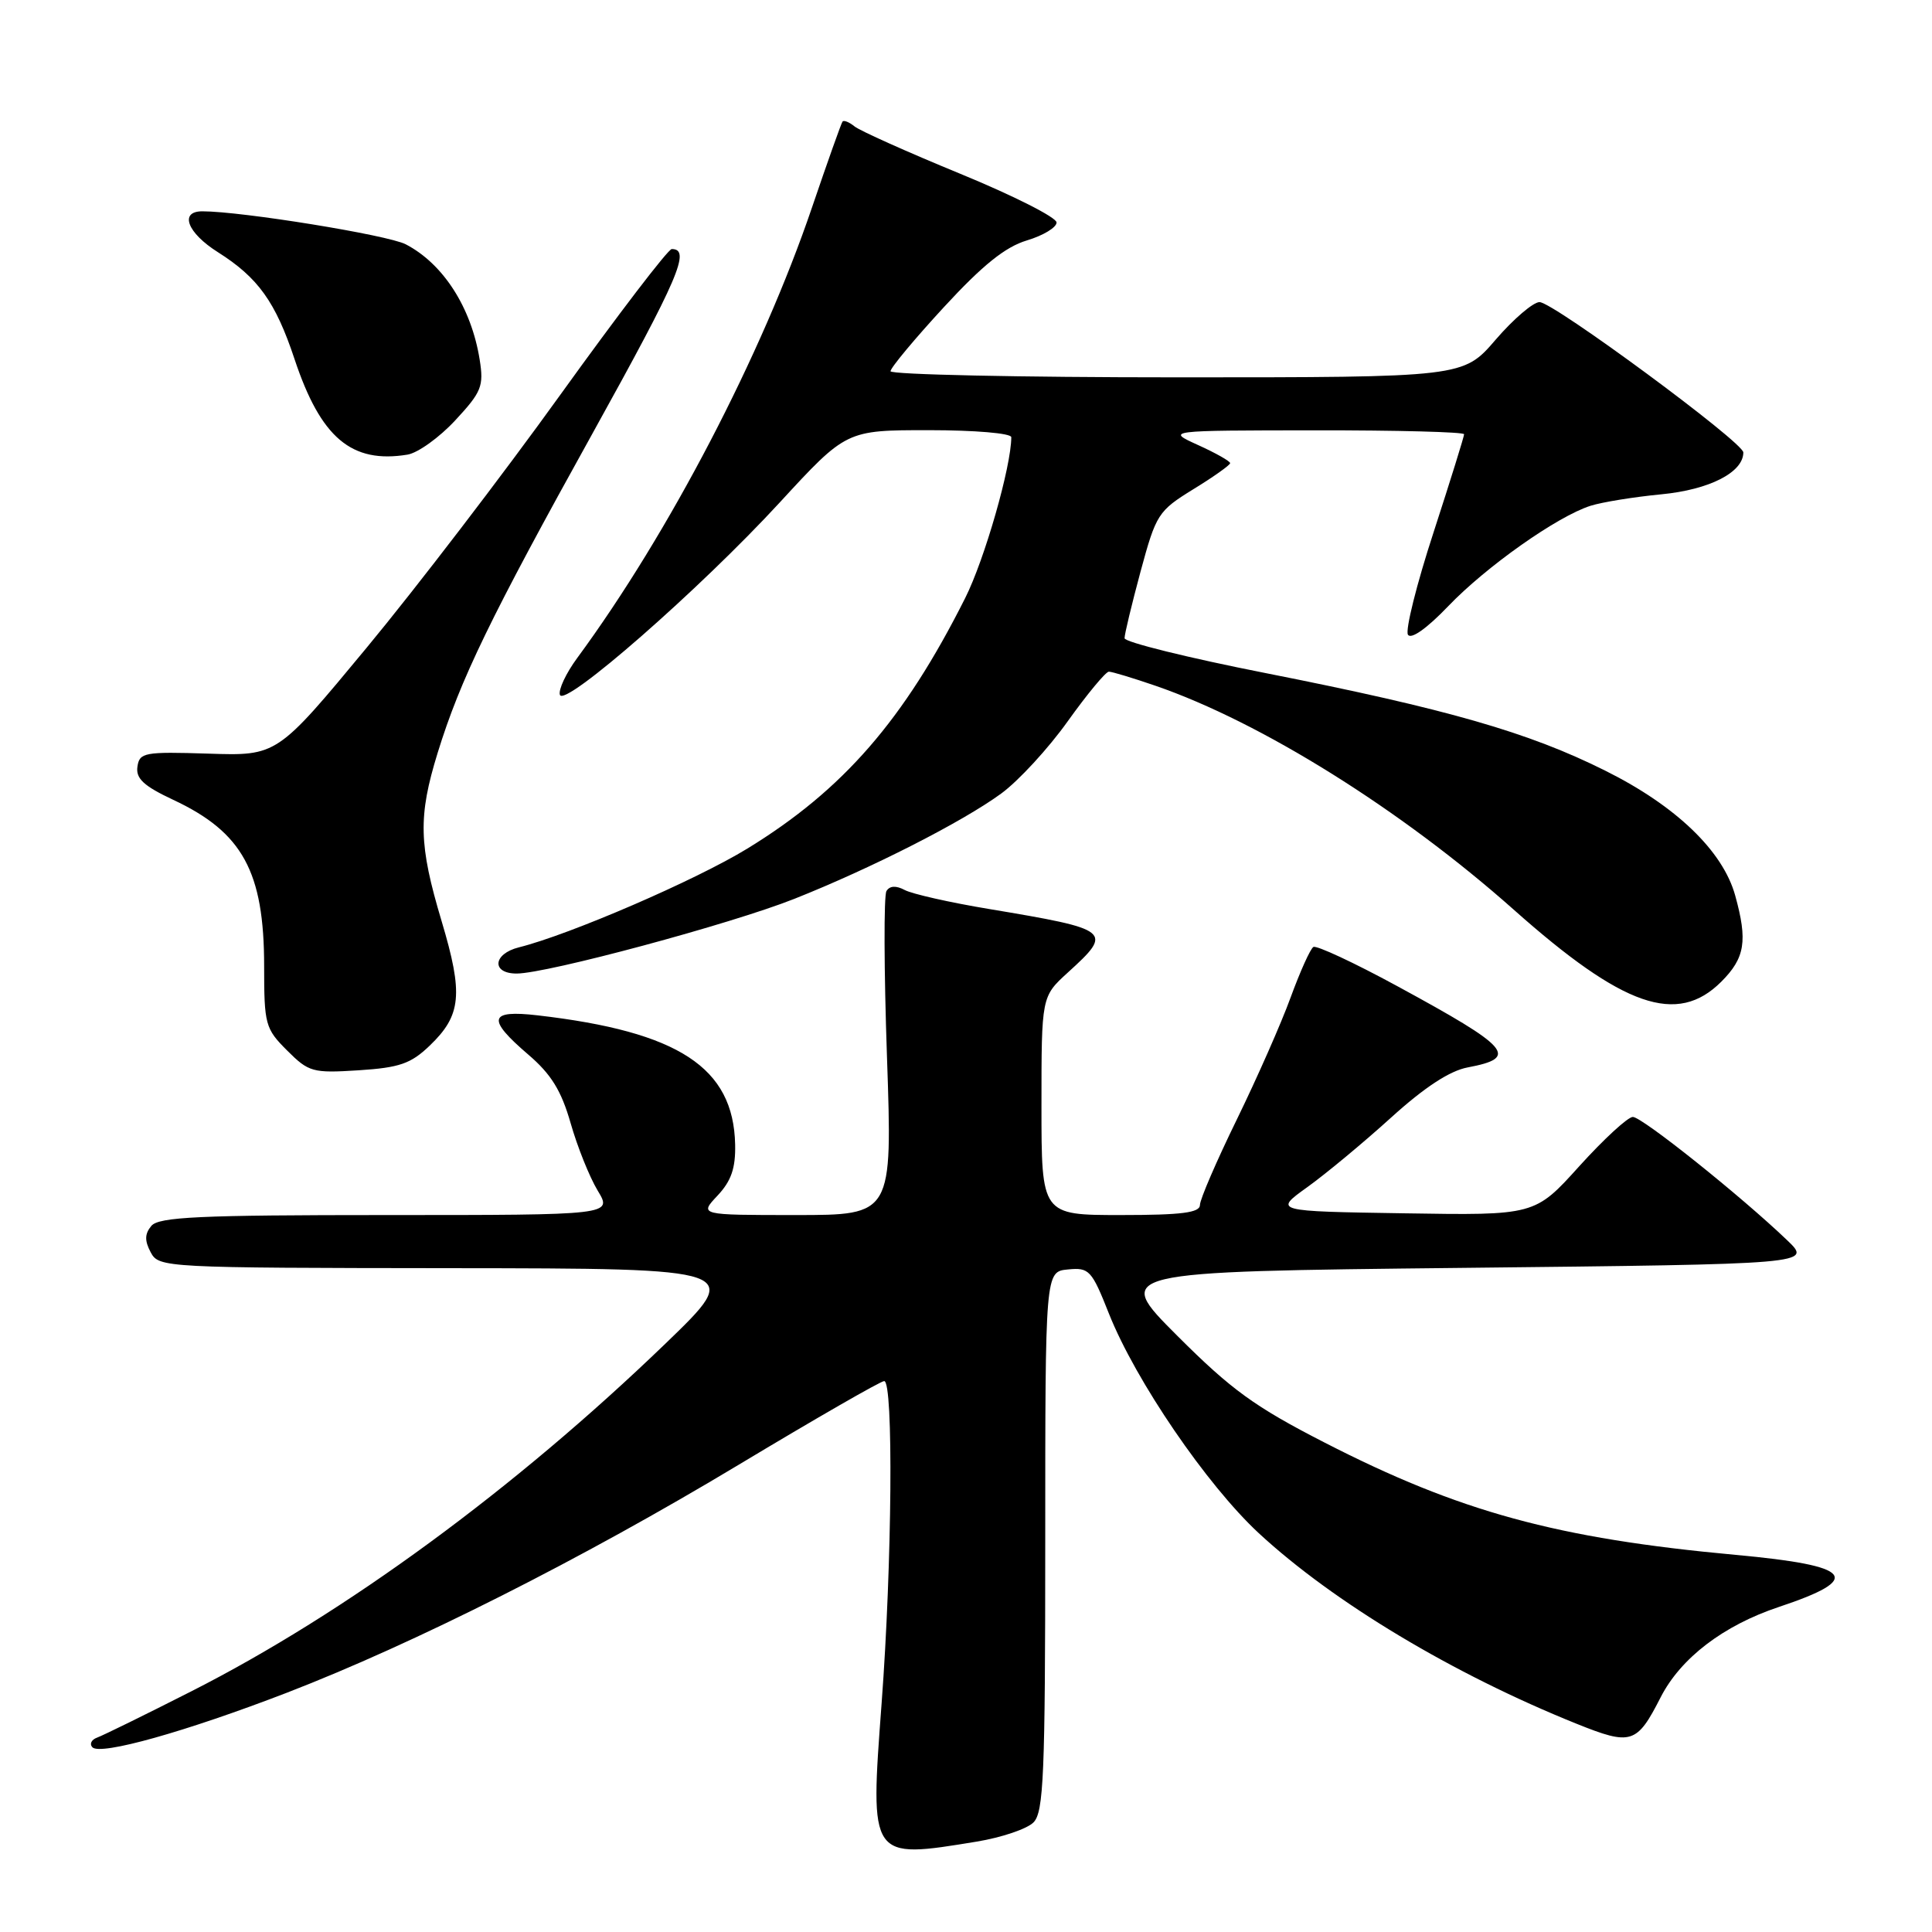 <?xml version="1.0" encoding="UTF-8" standalone="no"?>
<!DOCTYPE svg PUBLIC "-//W3C//DTD SVG 1.1//EN" "http://www.w3.org/Graphics/SVG/1.1/DTD/svg11.dtd" >
<svg xmlns="http://www.w3.org/2000/svg" xmlns:xlink="http://www.w3.org/1999/xlink" version="1.1" viewBox="0 0 256 256">
 <g >
 <path fill="currentColor"
d=" M 129.44 244.02 C 132.71 243.48 136.09 242.34 136.94 241.48 C 138.29 240.13 138.50 235.20 138.50 204.21 C 138.50 168.50 138.50 168.50 141.50 168.21 C 144.32 167.93 144.65 168.28 146.95 174.09 C 150.48 182.96 159.91 196.77 166.79 203.15 C 176.70 212.32 192.53 221.82 208.91 228.41 C 216.15 231.32 216.89 231.09 220.04 224.91 C 222.70 219.70 228.36 215.38 235.71 212.93 C 247.00 209.17 245.59 207.46 229.99 206.03 C 206.29 203.85 193.41 200.33 175.50 191.14 C 166.25 186.40 163.15 184.15 156.00 177.00 C 147.50 168.50 147.50 168.50 193.81 168.00 C 240.11 167.50 240.11 167.50 236.81 164.34 C 230.66 158.45 217.58 148.00 216.36 148.00 C 215.70 148.00 212.51 150.94 209.27 154.52 C 203.38 161.05 203.38 161.05 186.08 160.77 C 168.77 160.50 168.77 160.50 173.23 157.30 C 175.68 155.54 180.67 151.40 184.31 148.10 C 188.73 144.09 192.10 141.88 194.47 141.44 C 201.32 140.15 200.17 138.83 185.13 130.66 C 179.43 127.56 174.43 125.23 174.03 125.48 C 173.62 125.73 172.27 128.74 171.02 132.15 C 169.78 135.57 166.56 142.86 163.88 148.35 C 161.20 153.83 159.00 158.93 159.00 159.66 C 159.00 160.69 156.60 161.00 148.50 161.00 C 138.00 161.00 138.00 161.00 138.00 146.52 C 138.00 132.05 138.00 132.05 141.50 128.86 C 147.54 123.37 147.28 123.16 131.07 120.45 C 125.88 119.59 120.84 118.45 119.88 117.93 C 118.73 117.32 117.89 117.36 117.46 118.07 C 117.10 118.66 117.13 128.56 117.53 140.07 C 118.25 161.00 118.25 161.00 105.45 161.00 C 92.65 161.00 92.65 161.00 95.08 158.42 C 96.89 156.49 97.48 154.79 97.41 151.65 C 97.19 141.45 89.93 136.70 71.25 134.54 C 64.76 133.79 64.46 134.99 69.99 139.73 C 73.03 142.33 74.37 144.50 75.61 148.82 C 76.50 151.94 78.11 155.96 79.19 157.75 C 81.16 161.00 81.16 161.00 51.20 161.00 C 26.39 161.00 21.04 161.25 20.05 162.44 C 19.17 163.50 19.15 164.40 19.97 165.94 C 21.05 167.97 21.72 168.00 59.79 168.04 C 98.50 168.08 98.50 168.08 88.15 178.06 C 68.20 197.29 45.76 213.75 25.37 224.10 C 19.25 227.21 13.62 229.97 12.87 230.24 C 12.12 230.51 11.83 231.08 12.24 231.52 C 13.28 232.64 24.58 229.47 38.00 224.30 C 54.91 217.77 77.06 206.60 97.91 194.07 C 108.04 187.98 116.70 183.00 117.16 183.00 C 118.40 183.00 118.21 207.13 116.82 225.67 C 115.27 246.47 115.19 246.35 129.44 244.02 Z  M 56.93 138.56 C 61.14 134.53 61.41 131.73 58.52 122.07 C 55.48 111.91 55.39 108.19 57.99 99.76 C 61.00 90.02 64.97 81.83 78.60 57.27 C 89.95 36.79 91.58 33.00 89.01 33.00 C 88.53 33.00 81.91 41.66 74.29 52.25 C 66.68 62.84 55.11 77.95 48.58 85.83 C 36.71 100.16 36.71 100.16 27.61 99.86 C 19.12 99.59 18.48 99.71 18.21 101.59 C 17.98 103.16 19.05 104.15 22.93 105.97 C 32.15 110.28 35.00 115.50 35.00 128.04 C 35.00 135.74 35.15 136.31 38.04 139.19 C 40.91 142.06 41.42 142.21 47.52 141.82 C 52.93 141.47 54.44 140.95 56.93 138.56 Z  M 228.08 130.08 C 231.23 126.93 231.59 124.67 229.92 118.65 C 228.28 112.75 222.08 106.79 212.73 102.13 C 202.53 97.03 191.82 93.96 167.76 89.20 C 157.45 87.17 149.01 85.08 149.01 84.57 C 149.00 84.06 149.96 80.08 151.13 75.73 C 153.19 68.12 153.46 67.70 158.13 64.82 C 160.81 63.18 163.00 61.62 163.00 61.37 C 163.00 61.11 161.09 60.03 158.75 58.97 C 154.50 57.04 154.50 57.04 174.25 57.02 C 185.11 57.01 194.00 57.24 194.00 57.54 C 194.00 57.84 192.18 63.69 189.95 70.55 C 187.71 77.40 186.19 83.50 186.56 84.10 C 186.97 84.76 189.06 83.28 191.87 80.35 C 196.89 75.10 206.33 68.43 210.75 67.02 C 212.26 66.54 216.49 65.85 220.13 65.50 C 226.51 64.89 231.00 62.59 231.00 59.95 C 231.00 58.61 205.87 40.07 204.00 40.03 C 203.18 40.02 200.56 42.25 198.19 45.00 C 193.89 50.00 193.89 50.00 155.94 50.00 C 135.08 50.00 118.00 49.63 118.00 49.19 C 118.00 48.74 121.18 44.92 125.06 40.71 C 130.20 35.13 133.20 32.72 136.06 31.86 C 138.23 31.21 140.00 30.14 140.00 29.48 C 140.00 28.81 134.26 25.91 127.25 23.03 C 120.24 20.15 113.93 17.32 113.23 16.75 C 112.53 16.18 111.81 15.89 111.64 16.11 C 111.47 16.32 109.65 21.45 107.59 27.50 C 100.95 47.04 88.63 70.69 76.49 87.18 C 75.00 89.20 73.97 91.40 74.19 92.07 C 74.77 93.80 92.74 78.07 103.32 66.58 C 112.14 57.00 112.14 57.00 123.07 57.00 C 129.18 57.00 134.00 57.41 134.00 57.93 C 134.00 61.80 130.47 74.12 127.89 79.25 C 119.76 95.42 111.73 104.66 99.03 112.44 C 92.20 116.63 75.46 123.86 68.75 125.53 C 65.31 126.39 65.09 129.00 68.46 129.00 C 72.46 129.00 96.88 122.43 105.26 119.10 C 115.50 115.03 127.50 108.92 132.65 105.16 C 134.94 103.49 138.92 99.17 141.49 95.56 C 144.07 91.95 146.52 89.00 146.93 89.00 C 147.35 89.00 150.12 89.84 153.09 90.86 C 167.07 95.67 185.67 107.29 200.56 120.52 C 215.10 133.45 222.23 135.92 228.08 130.08 Z  M 60.34 55.68 C 63.81 51.94 64.12 51.17 63.56 47.66 C 62.46 40.76 58.73 34.95 53.76 32.37 C 51.38 31.14 32.01 28.00 26.81 28.00 C 23.72 28.00 24.81 30.86 28.88 33.42 C 34.19 36.78 36.51 40.00 39.03 47.59 C 42.50 58.01 46.57 61.46 54.00 60.24 C 55.38 60.01 58.23 57.96 60.34 55.68 Z "/>
</g>
</svg>